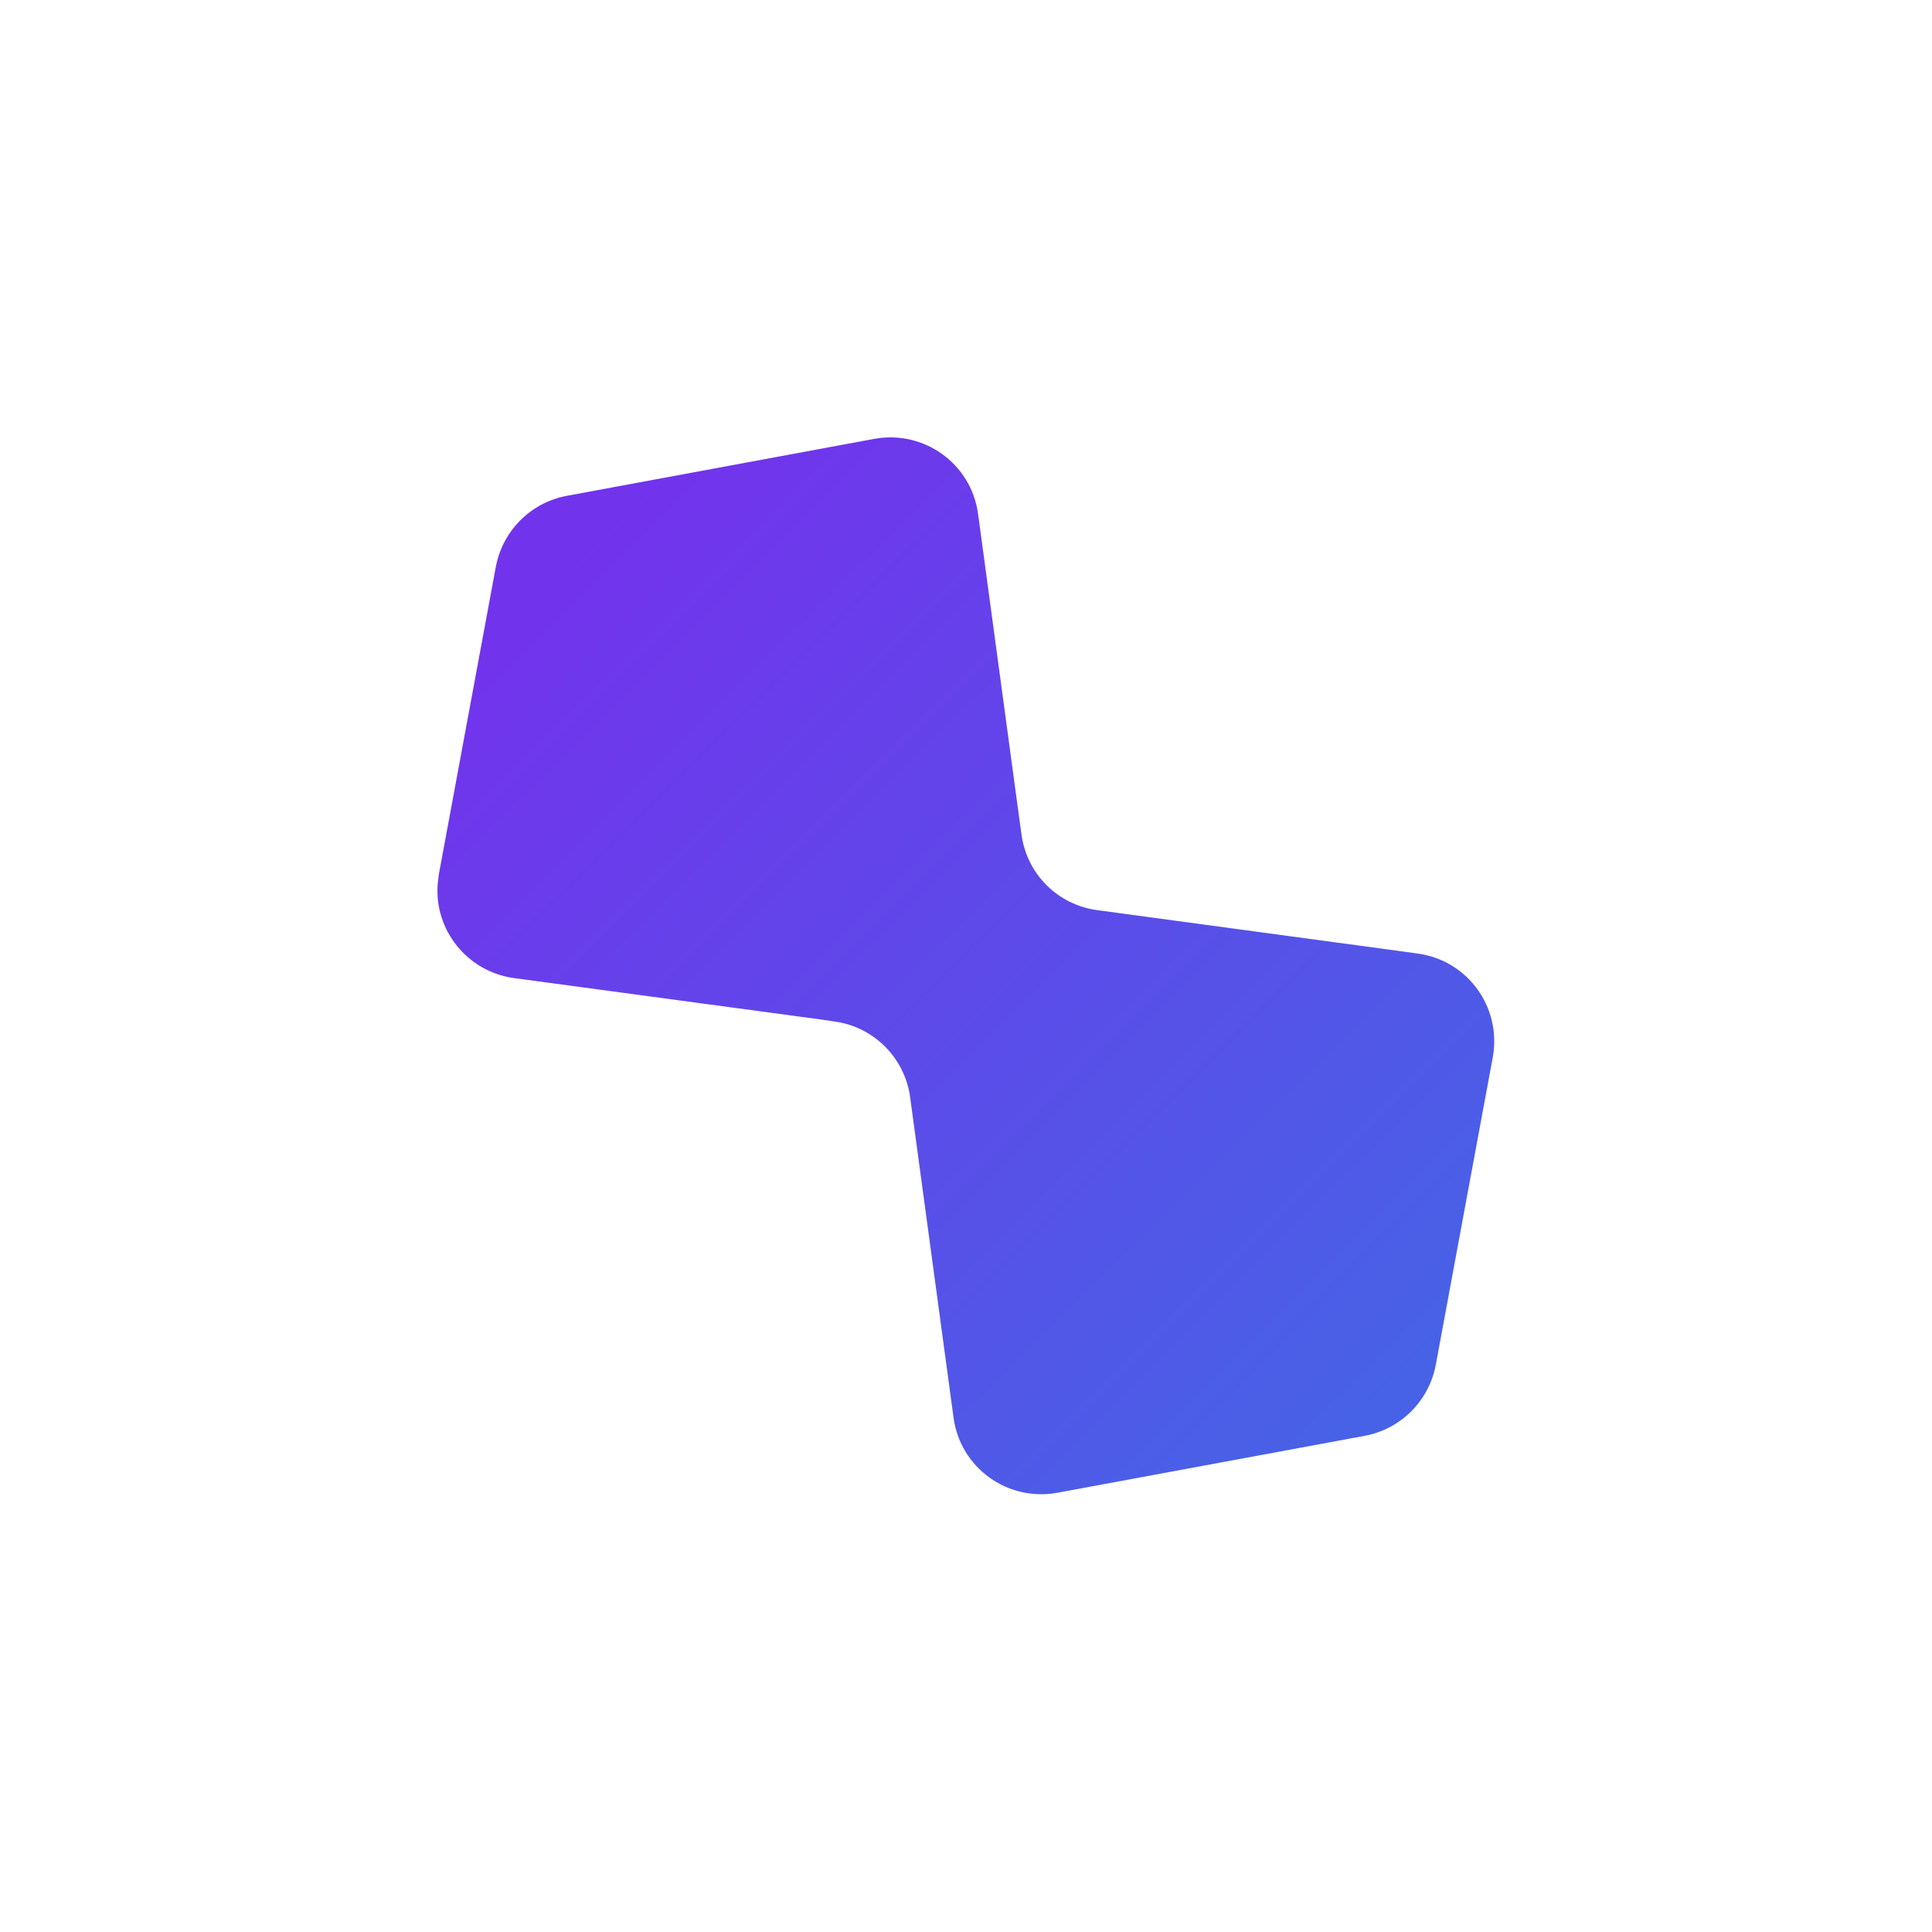<?xml version="1.0" encoding="utf-8"?>
<!-- Generator: Adobe Illustrator 24.0.1, SVG Export Plug-In . SVG Version: 6.00 Build 0)  -->
<svg version="1.1" id="Layer_1" xmlns="http://www.w3.org/2000/svg" xmlns:xlink="http://www.w3.org/1999/xlink" x="0px" y="0px"
	 viewBox="0 0 512 512" style="enable-background:new 0 0 512 512;" xml:space="preserve">
<style type="text/css">
	.st0{fill:url(#SVGID_1_);}
</style>
<g>
	<linearGradient id="SVGID_1_" gradientUnits="userSpaceOnUse" x1="149.504" y1="148.464" x2="368.712" y2="369.81">
		<stop  offset="0" style="stop-color:#7233EC"/>
		<stop  offset="1" style="stop-color:#4762E6"/>
	</linearGradient>
	<path class="st0" d="M395.6,280.2l-15.1,81.5c-1.8,9.5-9.2,17-18.8,18.8l-81.5,15.1c-13.2,2.4-25.7-6.6-27.5-19.9l-11.5-84.9
		c-1.4-10.4-9.6-18.7-20.1-20.1l-3.4-0.5l-81.5-11c-12.4-1.7-21.2-12.8-20.2-25c0.1-0.8,0.2-1.6,0.3-2.5l15.1-81.5
		c1.8-9.5,9.2-17,18.8-18.8l81.5-15.1c13.2-2.4,25.7,6.6,27.5,19.9l10.5,77.6l1,7.3c1.4,10.5,9.6,18.7,20.1,20.1l75.4,10.2l9.5,1.3
		C389,254.5,398,267,395.6,280.2z"/>
</g>
</svg>
